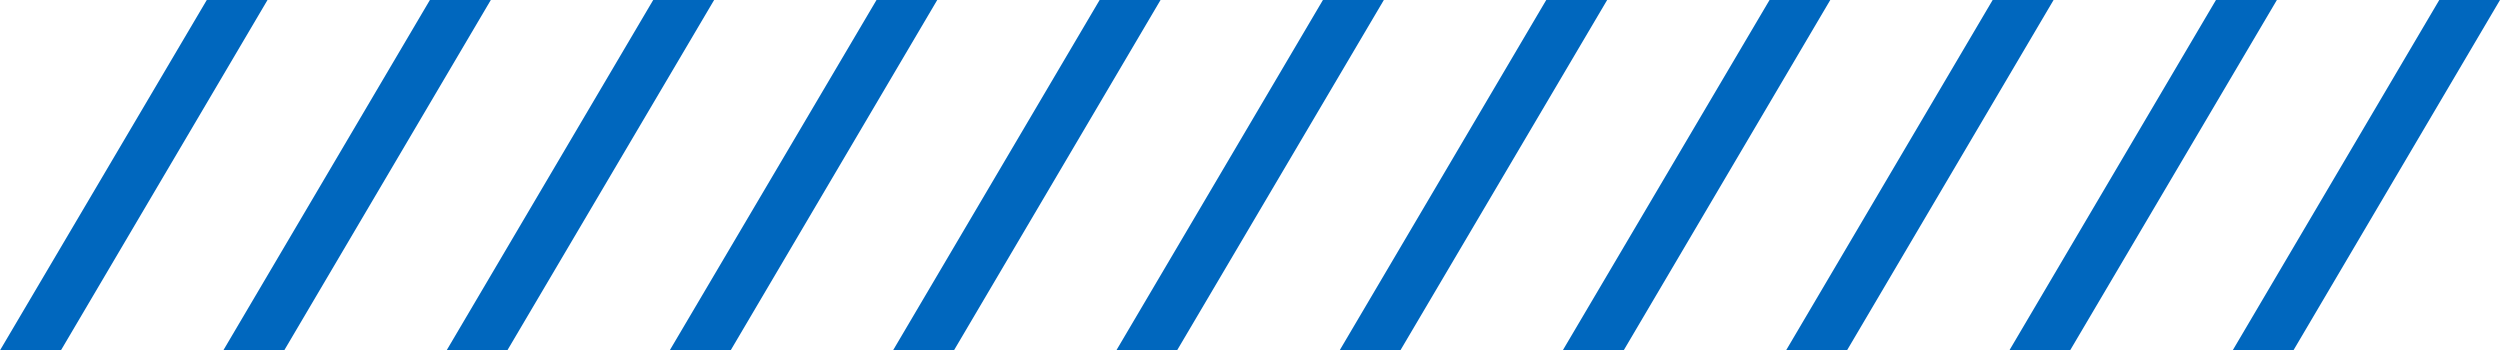<svg xmlns="http://www.w3.org/2000/svg" viewBox="0 0 130.09 18.23">
  <defs>
    <style>
      .cls-1 {
        fill: #0067be;
      }
    </style>
  </defs>
  <g id="Layer_2" data-name="Layer 2">
    <g id="Layer_2-2" data-name="Layer 2">
      <g>
        <polygon class="cls-1" points="119.34 18.23 130.09 0 126.93 0 116.18 18.23 119.34 18.23"/>
        <polygon class="cls-1" points="107.72 18.23 118.48 0 115.31 0 104.56 18.23 107.72 18.23"/>
        <polygon class="cls-1" points="96.11 18.23 106.86 0 103.69 0 92.94 18.23 96.11 18.23"/>
        <polygon class="cls-1" points="84.49 18.23 95.24 0 92.08 0 81.32 18.23 84.49 18.23"/>
        <polygon class="cls-1" points="72.87 18.23 83.63 0 80.46 0 69.71 18.23 72.87 18.23"/>
        <polygon class="cls-1" points="61.25 18.23 72.01 0 68.84 0 58.09 18.23 61.25 18.23"/>
        <polygon class="cls-1" points="49.64 18.23 60.39 0 57.22 0 46.47 18.23 49.64 18.23"/>
        <polygon class="cls-1" points="38.02 18.23 48.77 0 45.61 0 34.85 18.23 38.02 18.23"/>
        <polygon class="cls-1" points="26.4 18.23 37.16 0 33.99 0 23.24 18.23 26.4 18.23"/>
        <polygon class="cls-1" points="14.79 18.23 25.54 0 22.37 0 11.62 18.23 14.79 18.23"/>
        <polygon class="cls-1" points="3.17 18.23 13.92 0 10.76 0 0 18.23 3.17 18.23"/>
      </g>
    </g>
  </g>
</svg>
